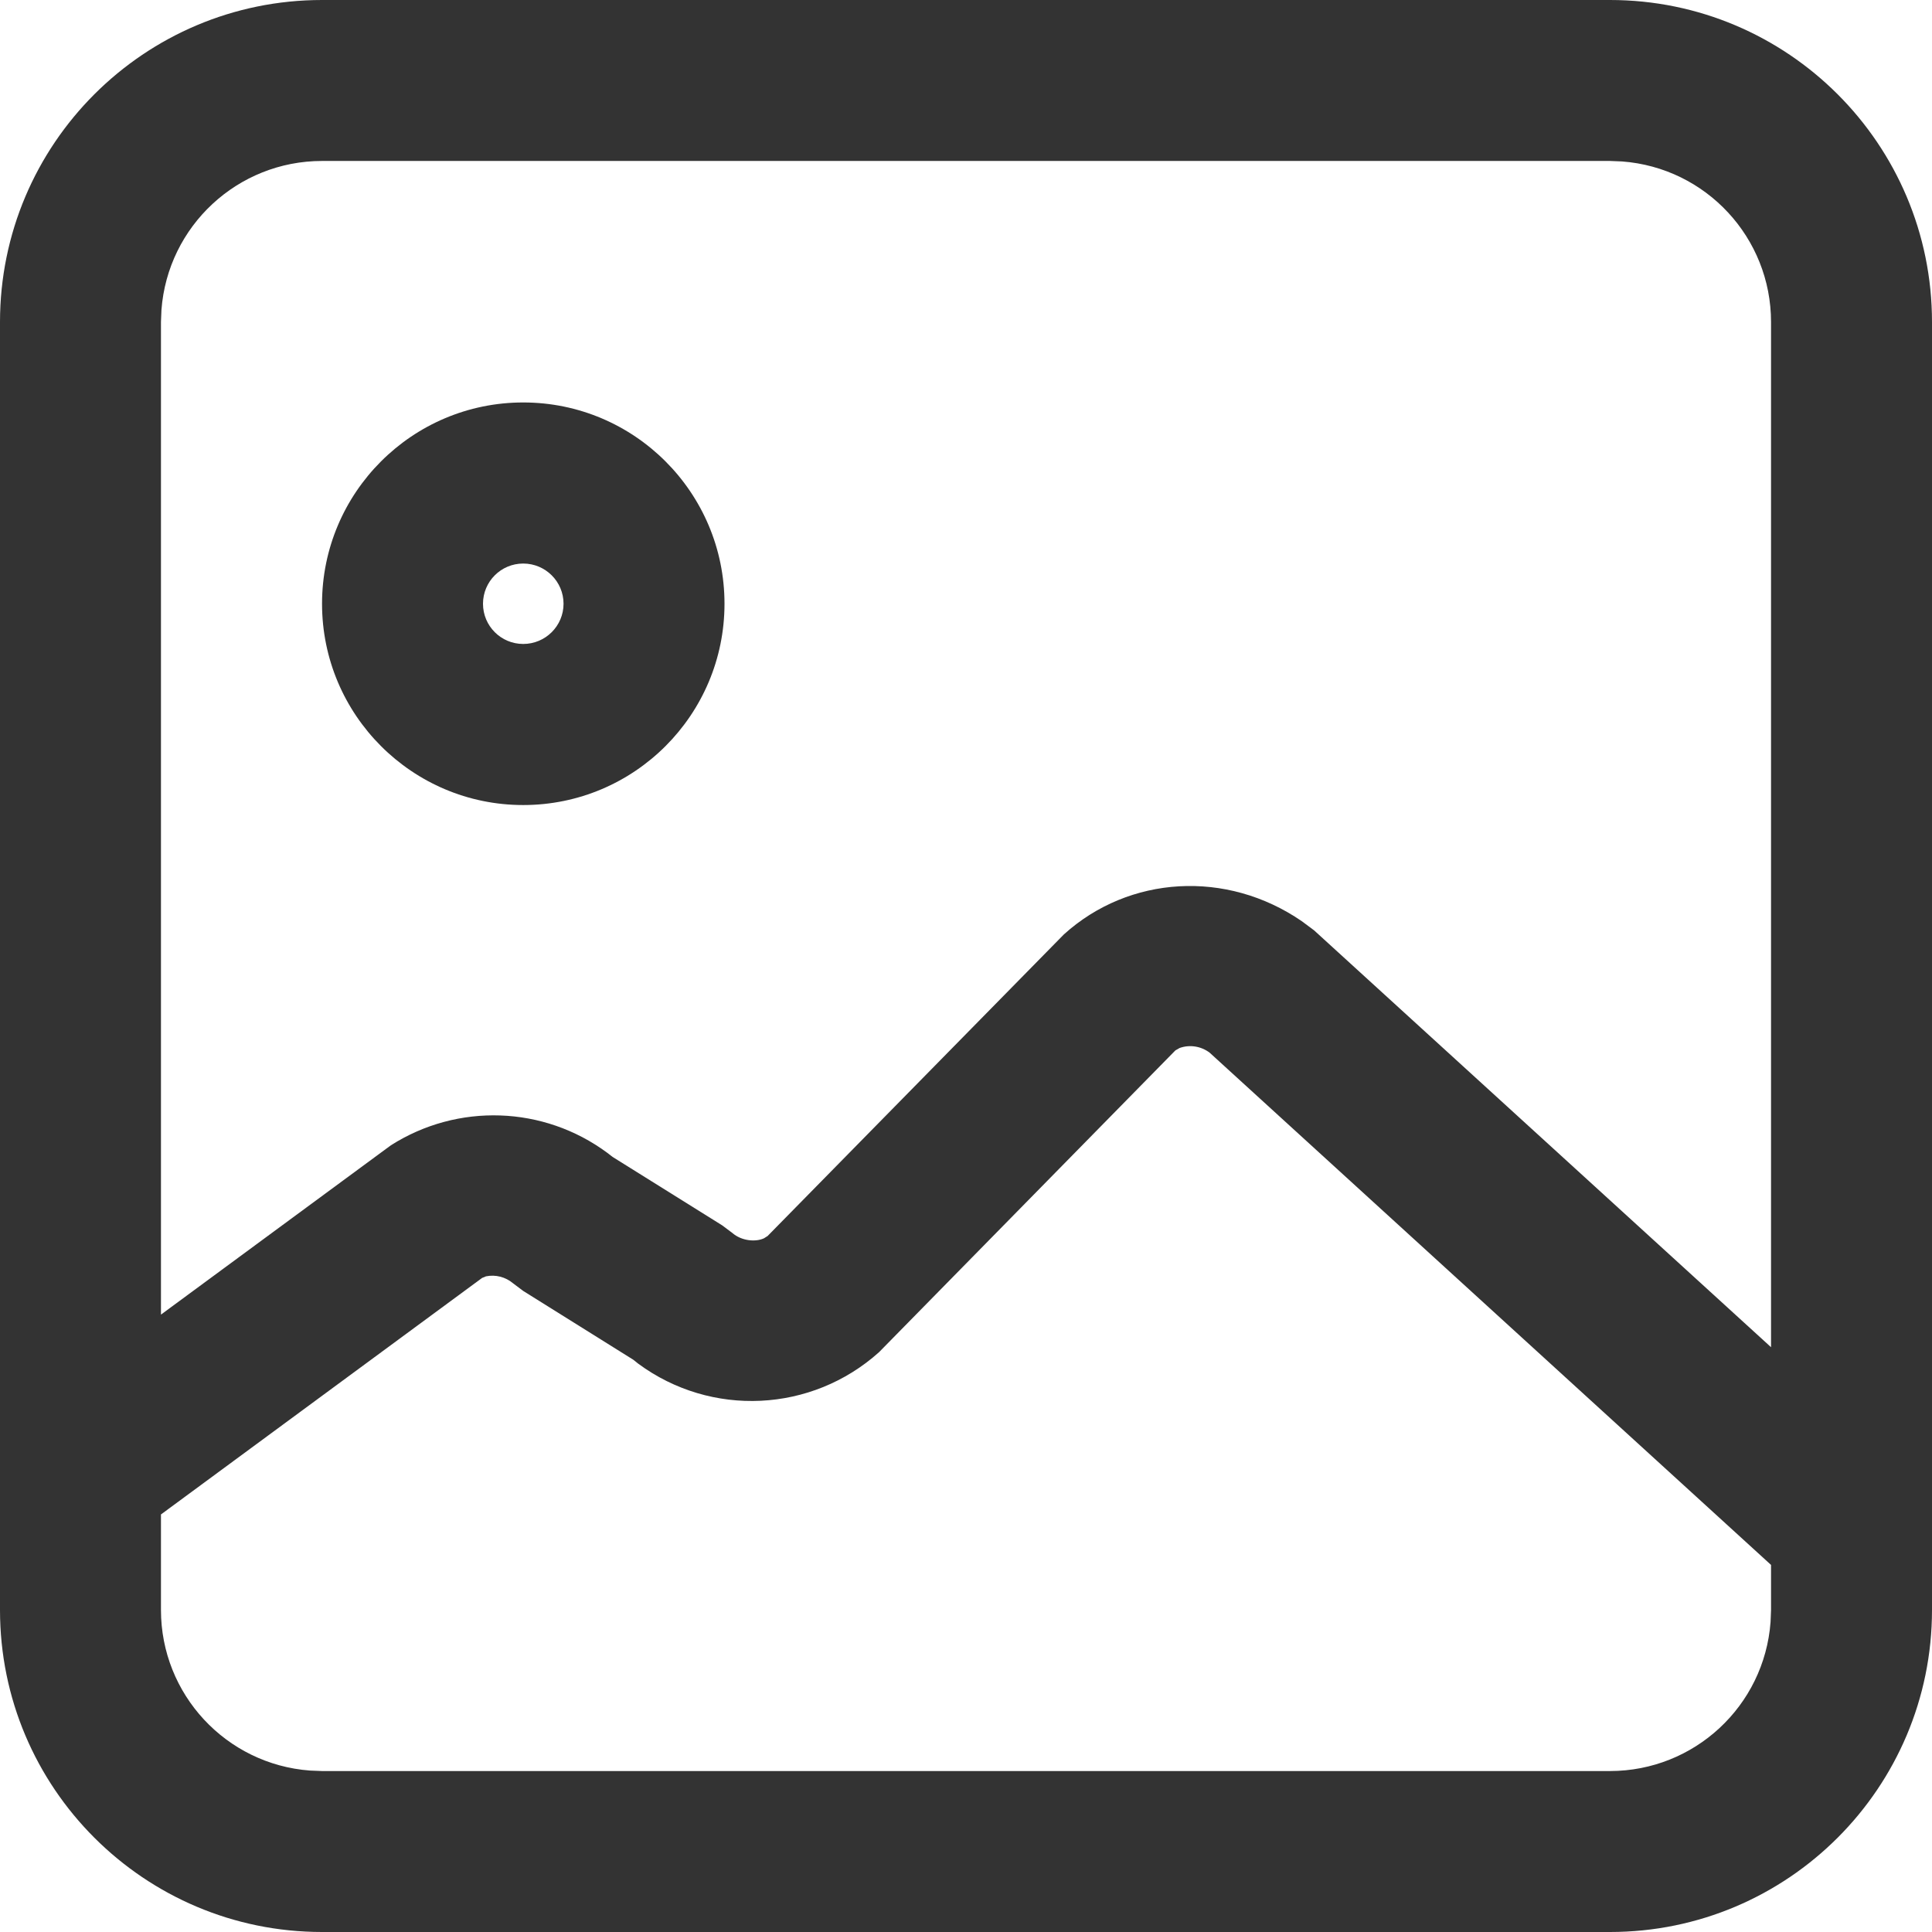 ﻿<?xml version="1.0" encoding="utf-8"?>
<svg version="1.1" xmlns:xlink="http://www.w3.org/1999/xlink" width="16px" height="16px" xmlns="http://www.w3.org/2000/svg">
  <g transform="matrix(1 0 0 1 -257 -460 )">
    <path d="M 2.667 0  L 13.333 0  C 14.806 0  16 1.194  16 2.667  L 16 13.333  C 16 14.806  14.806 16  13.333 16  L 2.667 16  C 1.194 16  0 14.806  0 13.333  L 0 2.667  C 0 1.194  1.194 0  2.667 0  Z M 10.018 8.718  C 9.947 8.664  9.853 8.649  9.769 8.679  L 9.734 8.699  L 7.28 11.198  C 6.722 11.699  5.889 11.739  5.285 11.293  L 5.245 11.261  L 4.333 10.691  L 4.248 10.627  C 4.186 10.575  4.104 10.554  4.025 10.57  L 3.993 10.583  L 1.333 12.542  L 1.333 13.333  C 1.333 14.031  1.871 14.611  2.567 14.663  L 2.667 14.667  L 13.333 14.667  C 14.031 14.667  14.611 14.129  14.663 13.433  L 14.667 13.333  L 14.667 12.96  L 10.018 8.718  Z M 13.433 1.337  L 13.333 1.333  L 2.667 1.333  C 1.969 1.333  1.389 1.871  1.337 2.567  L 1.333 2.667  L 1.333 10.887  L 3.237 9.485  C 3.79 9.133  4.502 9.157  5.029 9.547  L 5.073 9.581  L 5.981 10.148  L 6.065 10.211  C 6.142 10.278  6.259 10.287  6.327 10.255  L 6.357 10.236  L 8.811 7.738  C 9.351 7.25  10.158 7.201  10.781 7.629  L 10.883 7.705  L 14.667 11.157  L 14.667 2.667  C 14.667 1.969  14.129 1.389  13.433 1.337  Z M 4.333 3.333  C 5.254 3.333  6 4.08  6 5  C 6 5.92  5.254 6.667  4.333 6.667  C 3.413 6.667  2.667 5.92  2.667 5  C 2.667 4.08  3.413 3.333  4.333 3.333  Z M 4.333 4.667  C 4.149 4.667  4 4.816  4 5  C 4 5.184  4.149 5.333  4.333 5.333  C 4.517 5.333  4.667 5.184  4.667 5  C 4.667 4.816  4.517 4.667  4.333 4.667  Z " fill-rule="nonzero" fill="#333333" stroke="none" transform="matrix(1 0 0 1 257 460 )" />
  </g>
</svg>